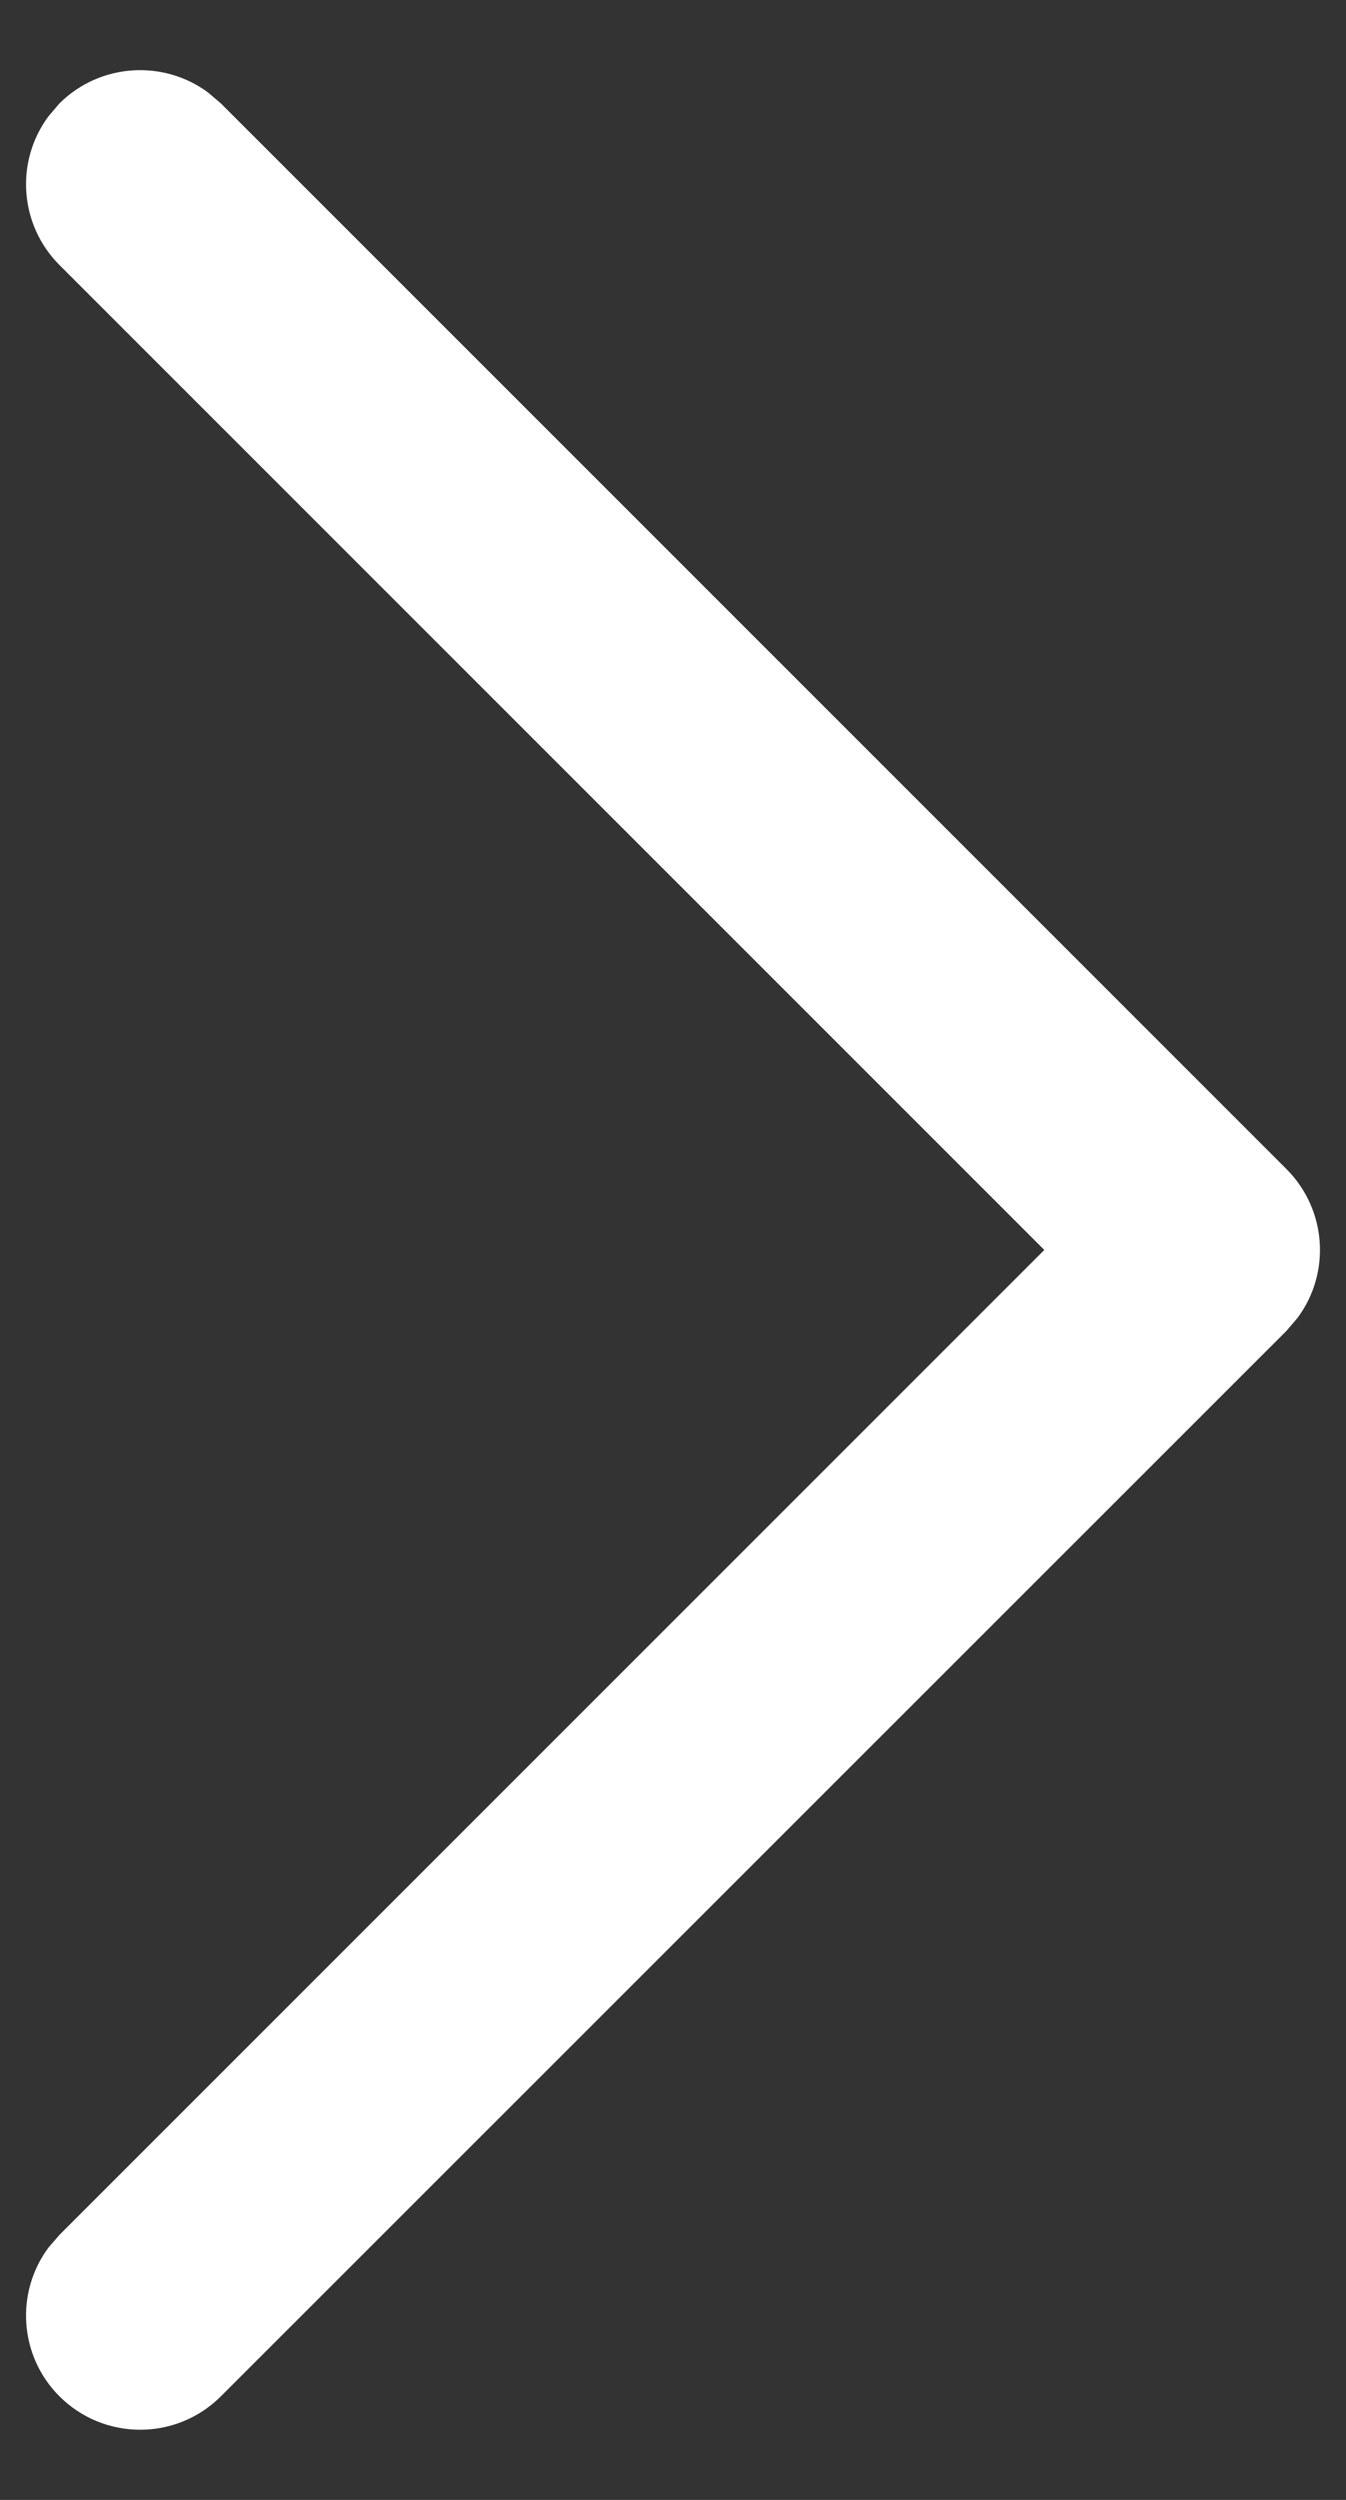 <svg width="7" height="13" viewBox="0 0 7 13" fill="none" xmlns="http://www.w3.org/2000/svg">
<rect x="0" y="0" width="7" height="13" fill="#333333" stroke="none"/>
<path d="M0.309 12.461C0.099 12.251 0.079 11.921 0.252 11.688L0.309 11.622L5.431 6.5L0.309 1.378C0.099 1.167 0.079 0.838 0.252 0.605L0.309 0.538C0.52 0.328 0.85 0.309 1.082 0.481L1.149 0.538L6.691 6.08C6.901 6.291 6.921 6.621 6.748 6.853L6.691 6.92L1.149 12.461C0.917 12.693 0.541 12.693 0.309 12.461Z" fill="white"/>
</svg>
